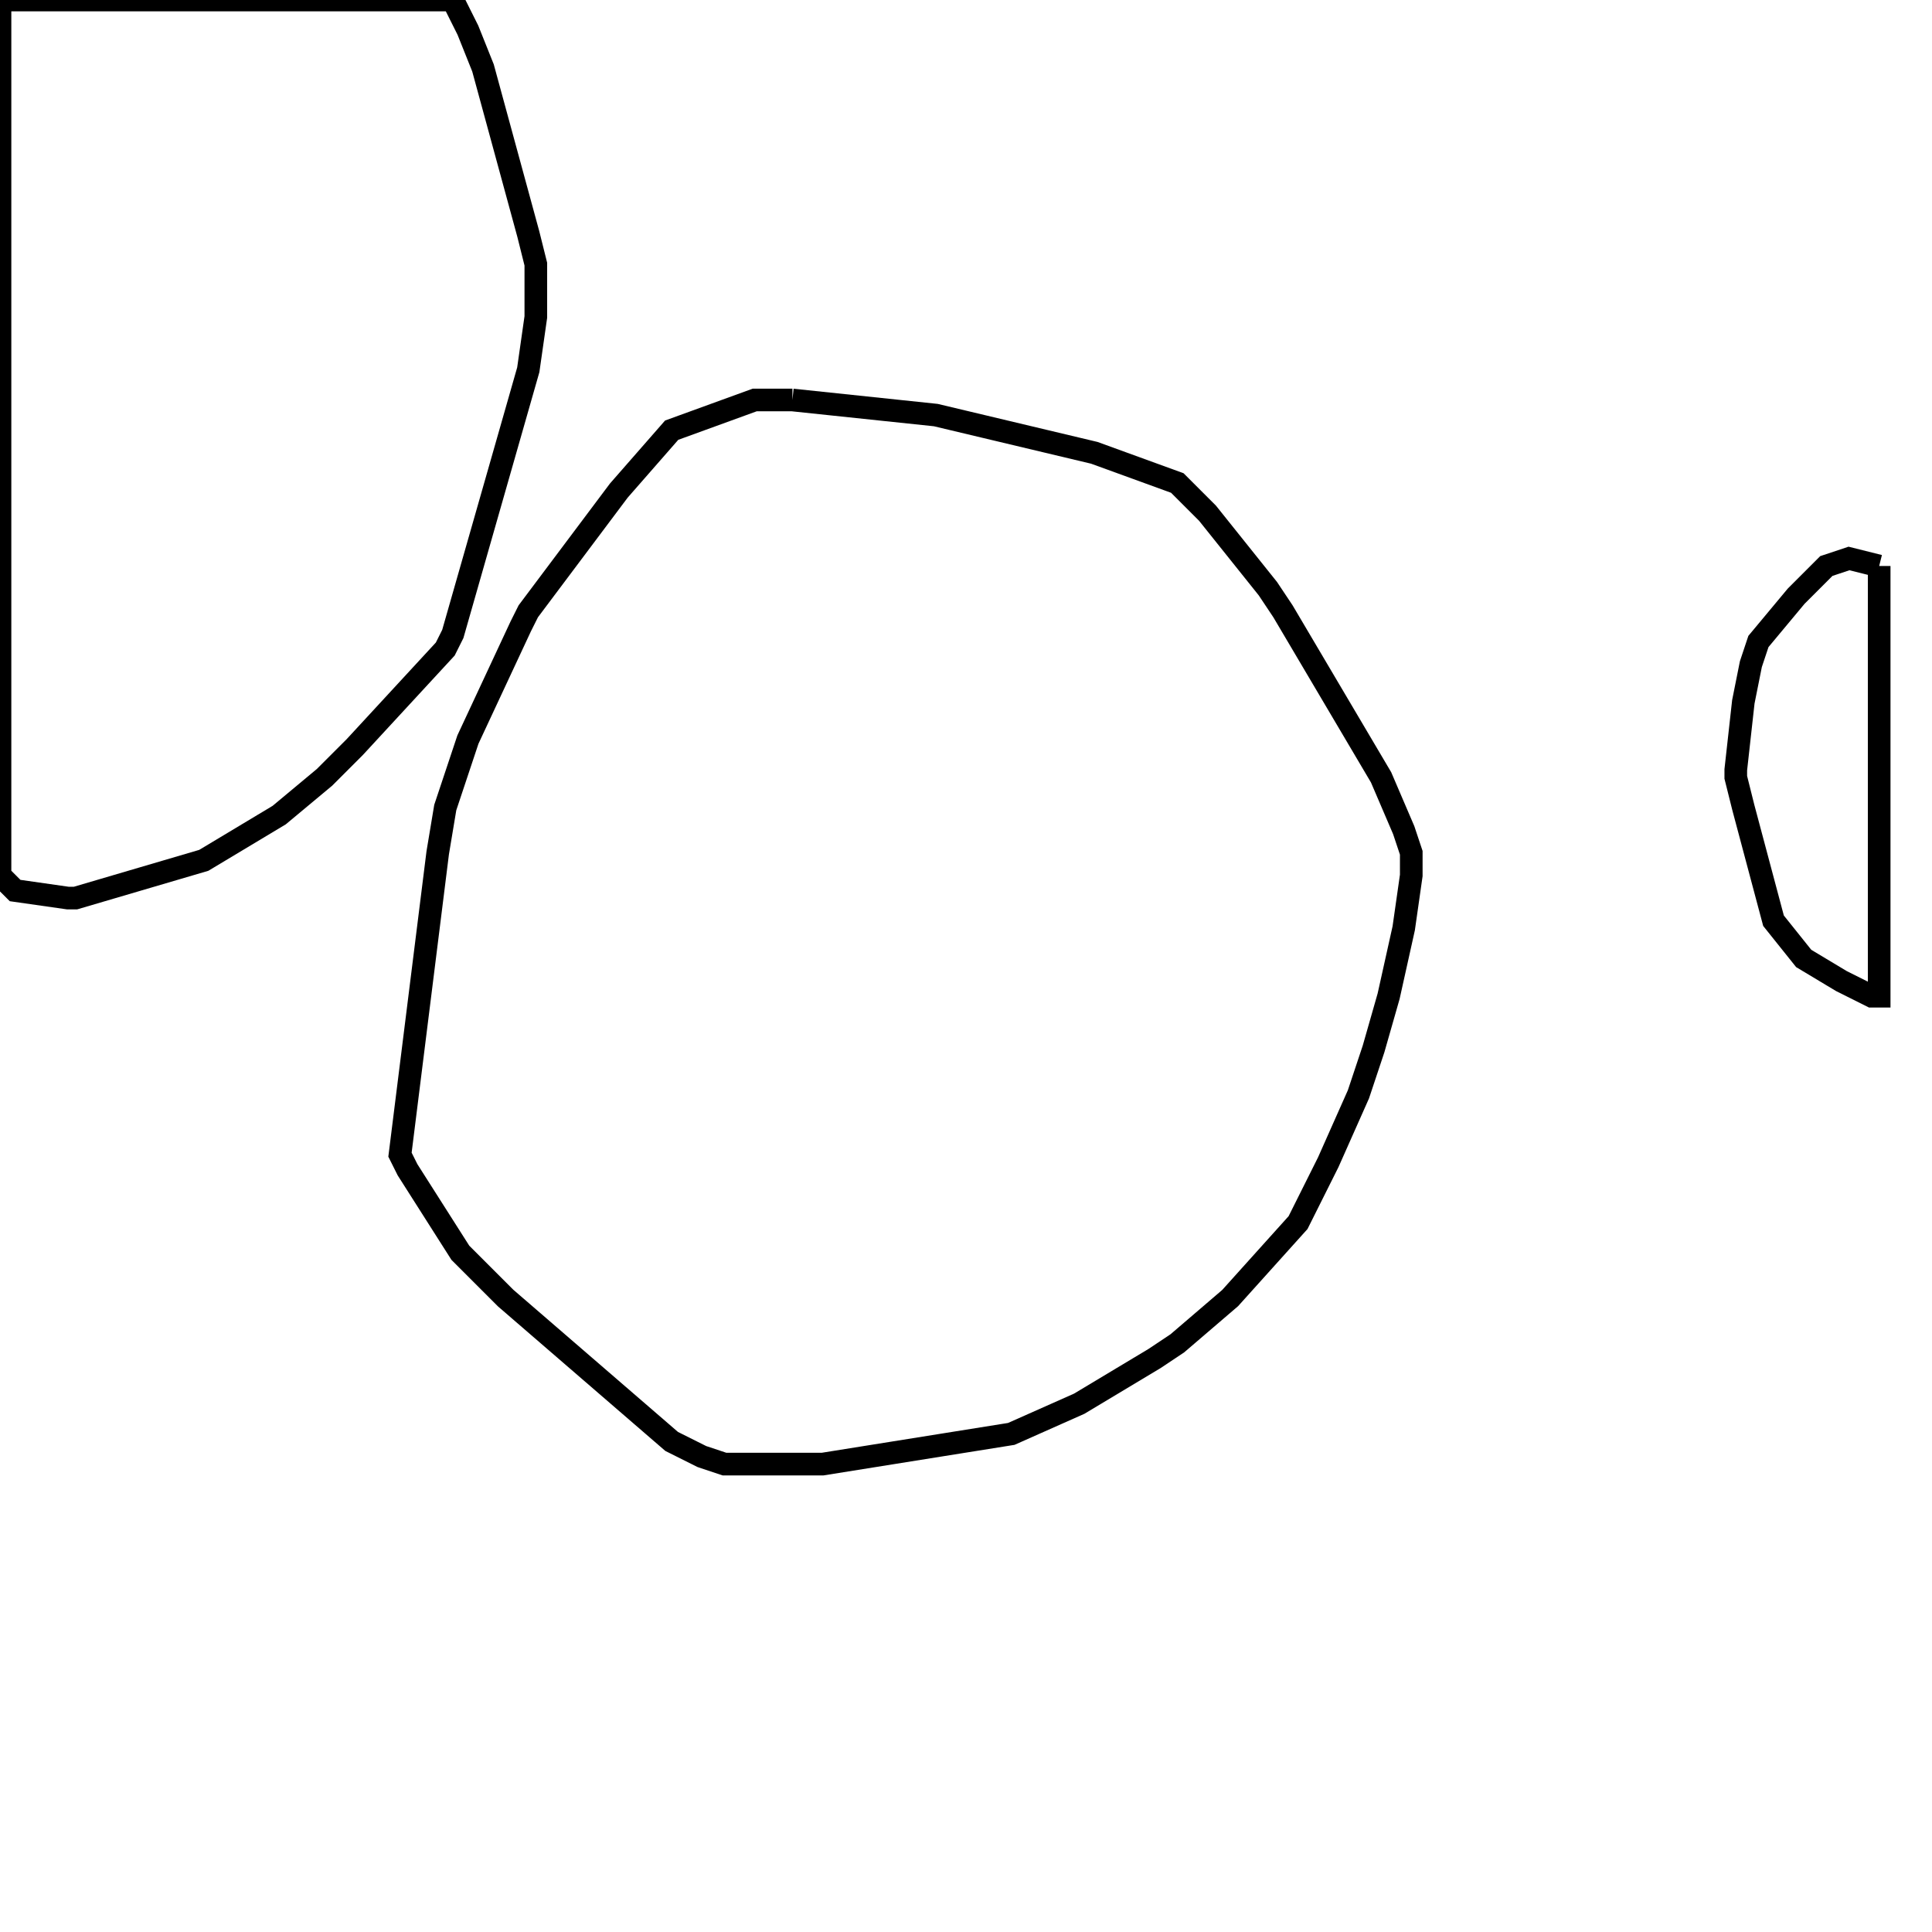 <svg width="256" height="256" xmlns="http://www.w3.org/2000/svg" fill-opacity="0" stroke="black" stroke-width="3" ><path d="M105 53 124 55 145 60 156 64 160 68 168 78 170 81 183 103 186 110 187 113 187 116 186 123 184 132 182 139 180 145 176 154 172 162 163 172 156 178 153 180 143 186 134 190 109 194 96 194 93 193 89 191 67 172 61 166 54 155 53 153 58 113 59 107 62 98 69 83 70 81 82 65 89 57 100 53 105 53 "/><path d="M60 0 62 4 64 9 70 31 71 35 71 42 70 49 60 84 59 86 47 99 43 103 37 108 27 114 10 119 9 119 2 118 0 116 0 0 60 0 "/><path d="M249 75 249 132 248 132 244 130 239 127 235 122 231 107 230 103 230 102 231 93 232 88 233 85 238 79 242 75 245 74 249 75 "/></svg>
